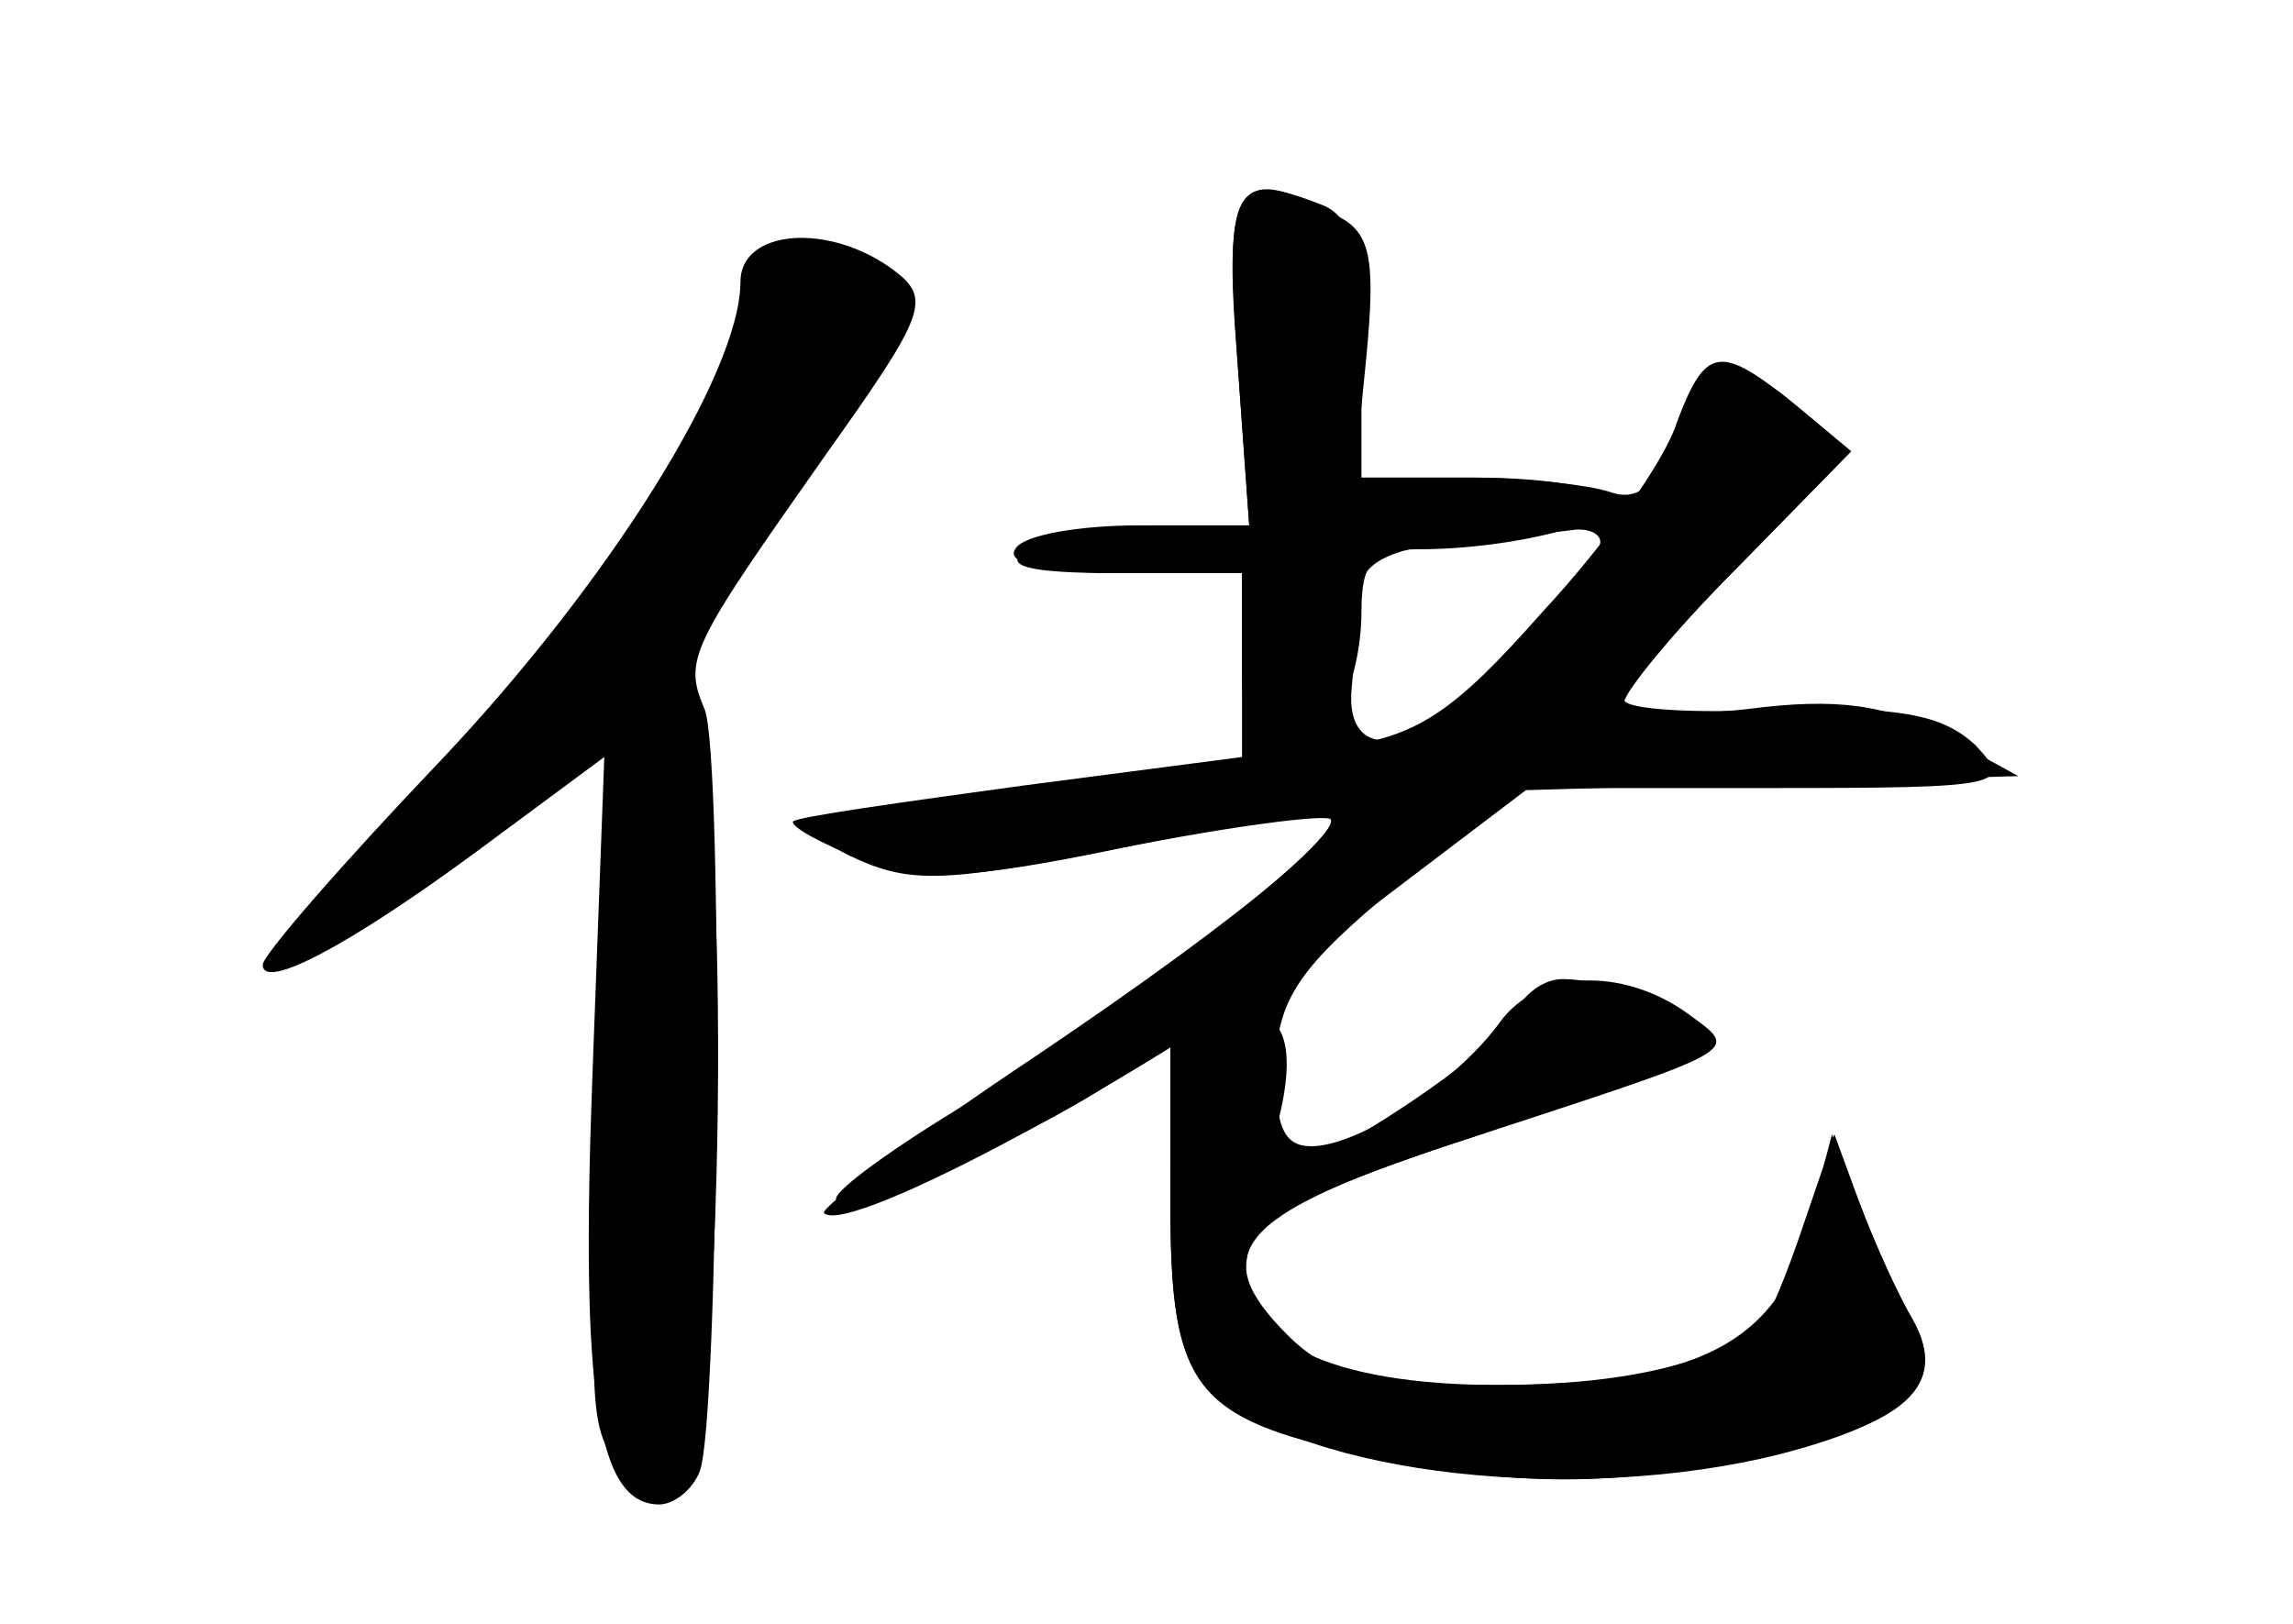 <?xml version="1.0" standalone="no"?>
<!DOCTYPE svg PUBLIC "-//W3C//DTD SVG 20010904//EN"
 "http://www.w3.org/TR/2001/REC-SVG-20010904/DTD/svg10.dtd">
<svg version="1.0" xmlns="http://www.w3.org/2000/svg"
 width="96pt" height="68pt" viewBox="0 0 96 68"
 preserveAspectRatio="xMidYMid meet">
<g transform="translate(0,68) scale(0.1,-0.1)" fill="#000000" stroke="none">
<g id="part-0" class="char-part">
  <path d="M518 530 l5 -70 -46 0 c-25 0 -49 -4 -52 -10 -4 -6 13 -10 44 -10
l51 0 0 -39 0 -38 -92 -12 c-51 -7 -94 -13 -96 -15 -1 -2 11 -9 27 -15 24 -10
44 -10 111 4 45 9 84 14 87 12 6 -7 -85 -79 -152 -119 -30 -18 -55 -36 -55
-40 0 -9 65 18 108 44 l32 20 0 -65 c0 -48 4 -68 18 -79 39 -36 153 -48 237
-27 54 14 70 30 56 56 -6 10 -16 32 -22 48 l-11 30 -13 -38 c-7 -21 -15 -40
-17 -41 -20 -17 -58 -26 -112 -26 -53 0 -70 4 -87 21 -34 34 -21 50 66 79 128
42 124 39 101 56 -27 19 -62 18 -78 -4 -18 -25 -59 -52 -79 -52 -12 0 -15 9
-15 34 1 28 10 41 51 75 l49 40 105 3 106 3 -31 17 c-24 13 -45 16 -83 11 -28
-3 -51 -2 -51 3 0 4 21 30 48 57 l47 48 -24 20 c-26 22 -38 18 -52 -18 -6 -17
-14 -23 -25 -19 -9 3 -36 6 -60 6 l-44 0 0 54 c0 40 -4 55 -16 60 -38 15 -41
8 -36 -64z m152 -77 c0 -5 -16 -25 -34 -45 -39 -44 -74 -51 -70 -15 1 12 3 30
3 39 1 12 12 18 39 21 20 2 43 4 50 5 6 1 12 -1 12 -5z"/>
  <path d="M310 562 c0 -38 -55 -126 -126 -201 -41 -43 -74 -81 -74 -85 0 -11
36 8 89 47 l54 40 -5 -134 c-5 -133 2 -179 28 -179 6 0 14 6 17 14 8 21 10
299 2 319 -9 21 -6 26 51 107 42 59 44 65 28 77 -27 20 -64 17 -64 -5z"/>
</g>
<g id="part-1" class="char-part">
  <path d="M315 550 c-9 -42 -78 -144 -142 -212 -31 -32 -53 -58 -49 -58 11 0
90 56 105 74 29 35 34 17 27 -101 -11 -166 -10 -171 5 -189 12 -14 14 -14 26
2 17 24 19 304 1 322 -8 8 1 28 40 82 29 39 52 75 52 80 0 10 -32 30 -49 30
-5 0 -12 -13 -16 -30z"/>
</g>
<g id="part-2" class="char-part">
  <path d="M518 530 l5 -70 -39 0 c-22 0 -46 -5 -54 -10 -11 -7 0 -10 38 -10
l52 0 0 -40 c0 -28 4 -40 15 -40 18 0 35 31 35 64 0 21 5 26 24 26 40 0 86 12
80 21 -3 5 -28 9 -56 9 l-51 0 5 50 c4 42 2 53 -13 60 -41 22 -47 14 -41 -60z"/>
</g>
<g id="part-3" class="char-part">
  <path d="M702 503 c-5 -16 -30 -51 -56 -79 -38 -43 -53 -53 -88 -57 -24 -3
-85 -11 -137 -18 -90 -12 -93 -13 -66 -27 25 -12 38 -12 109 2 45 9 85 16 90
16 19 0 -31 -42 -120 -102 -51 -34 -91 -64 -89 -66 10 -10 140 60 212 115 l83
63 102 0 c97 0 101 1 85 18 -14 13 -32 16 -82 15 -36 -2 -65 0 -65 4 0 4 21
29 48 56 l47 48 -24 20 c-31 25 -37 24 -49 -8z"/>
</g>
<g id="part-4" class="char-part">
  <path d="M634 255 c-6 -14 -82 -65 -98 -65 -3 0 -4 11 0 24 8 35 -2 49 -27 36
-16 -9 -19 -22 -19 -75 0 -76 10 -89 80 -104 64 -14 106 -14 169 0 59 12 77
29 62 56 -6 10 -16 32 -22 48 l-12 30 -10 -38 c-12 -49 -47 -67 -129 -67 -72
0 -111 19 -106 53 2 16 22 27 95 51 50 17 95 34 99 38 7 8 -37 28 -62 28 -8 0
-17 -7 -20 -15z"/>
</g>
</g>
</svg>